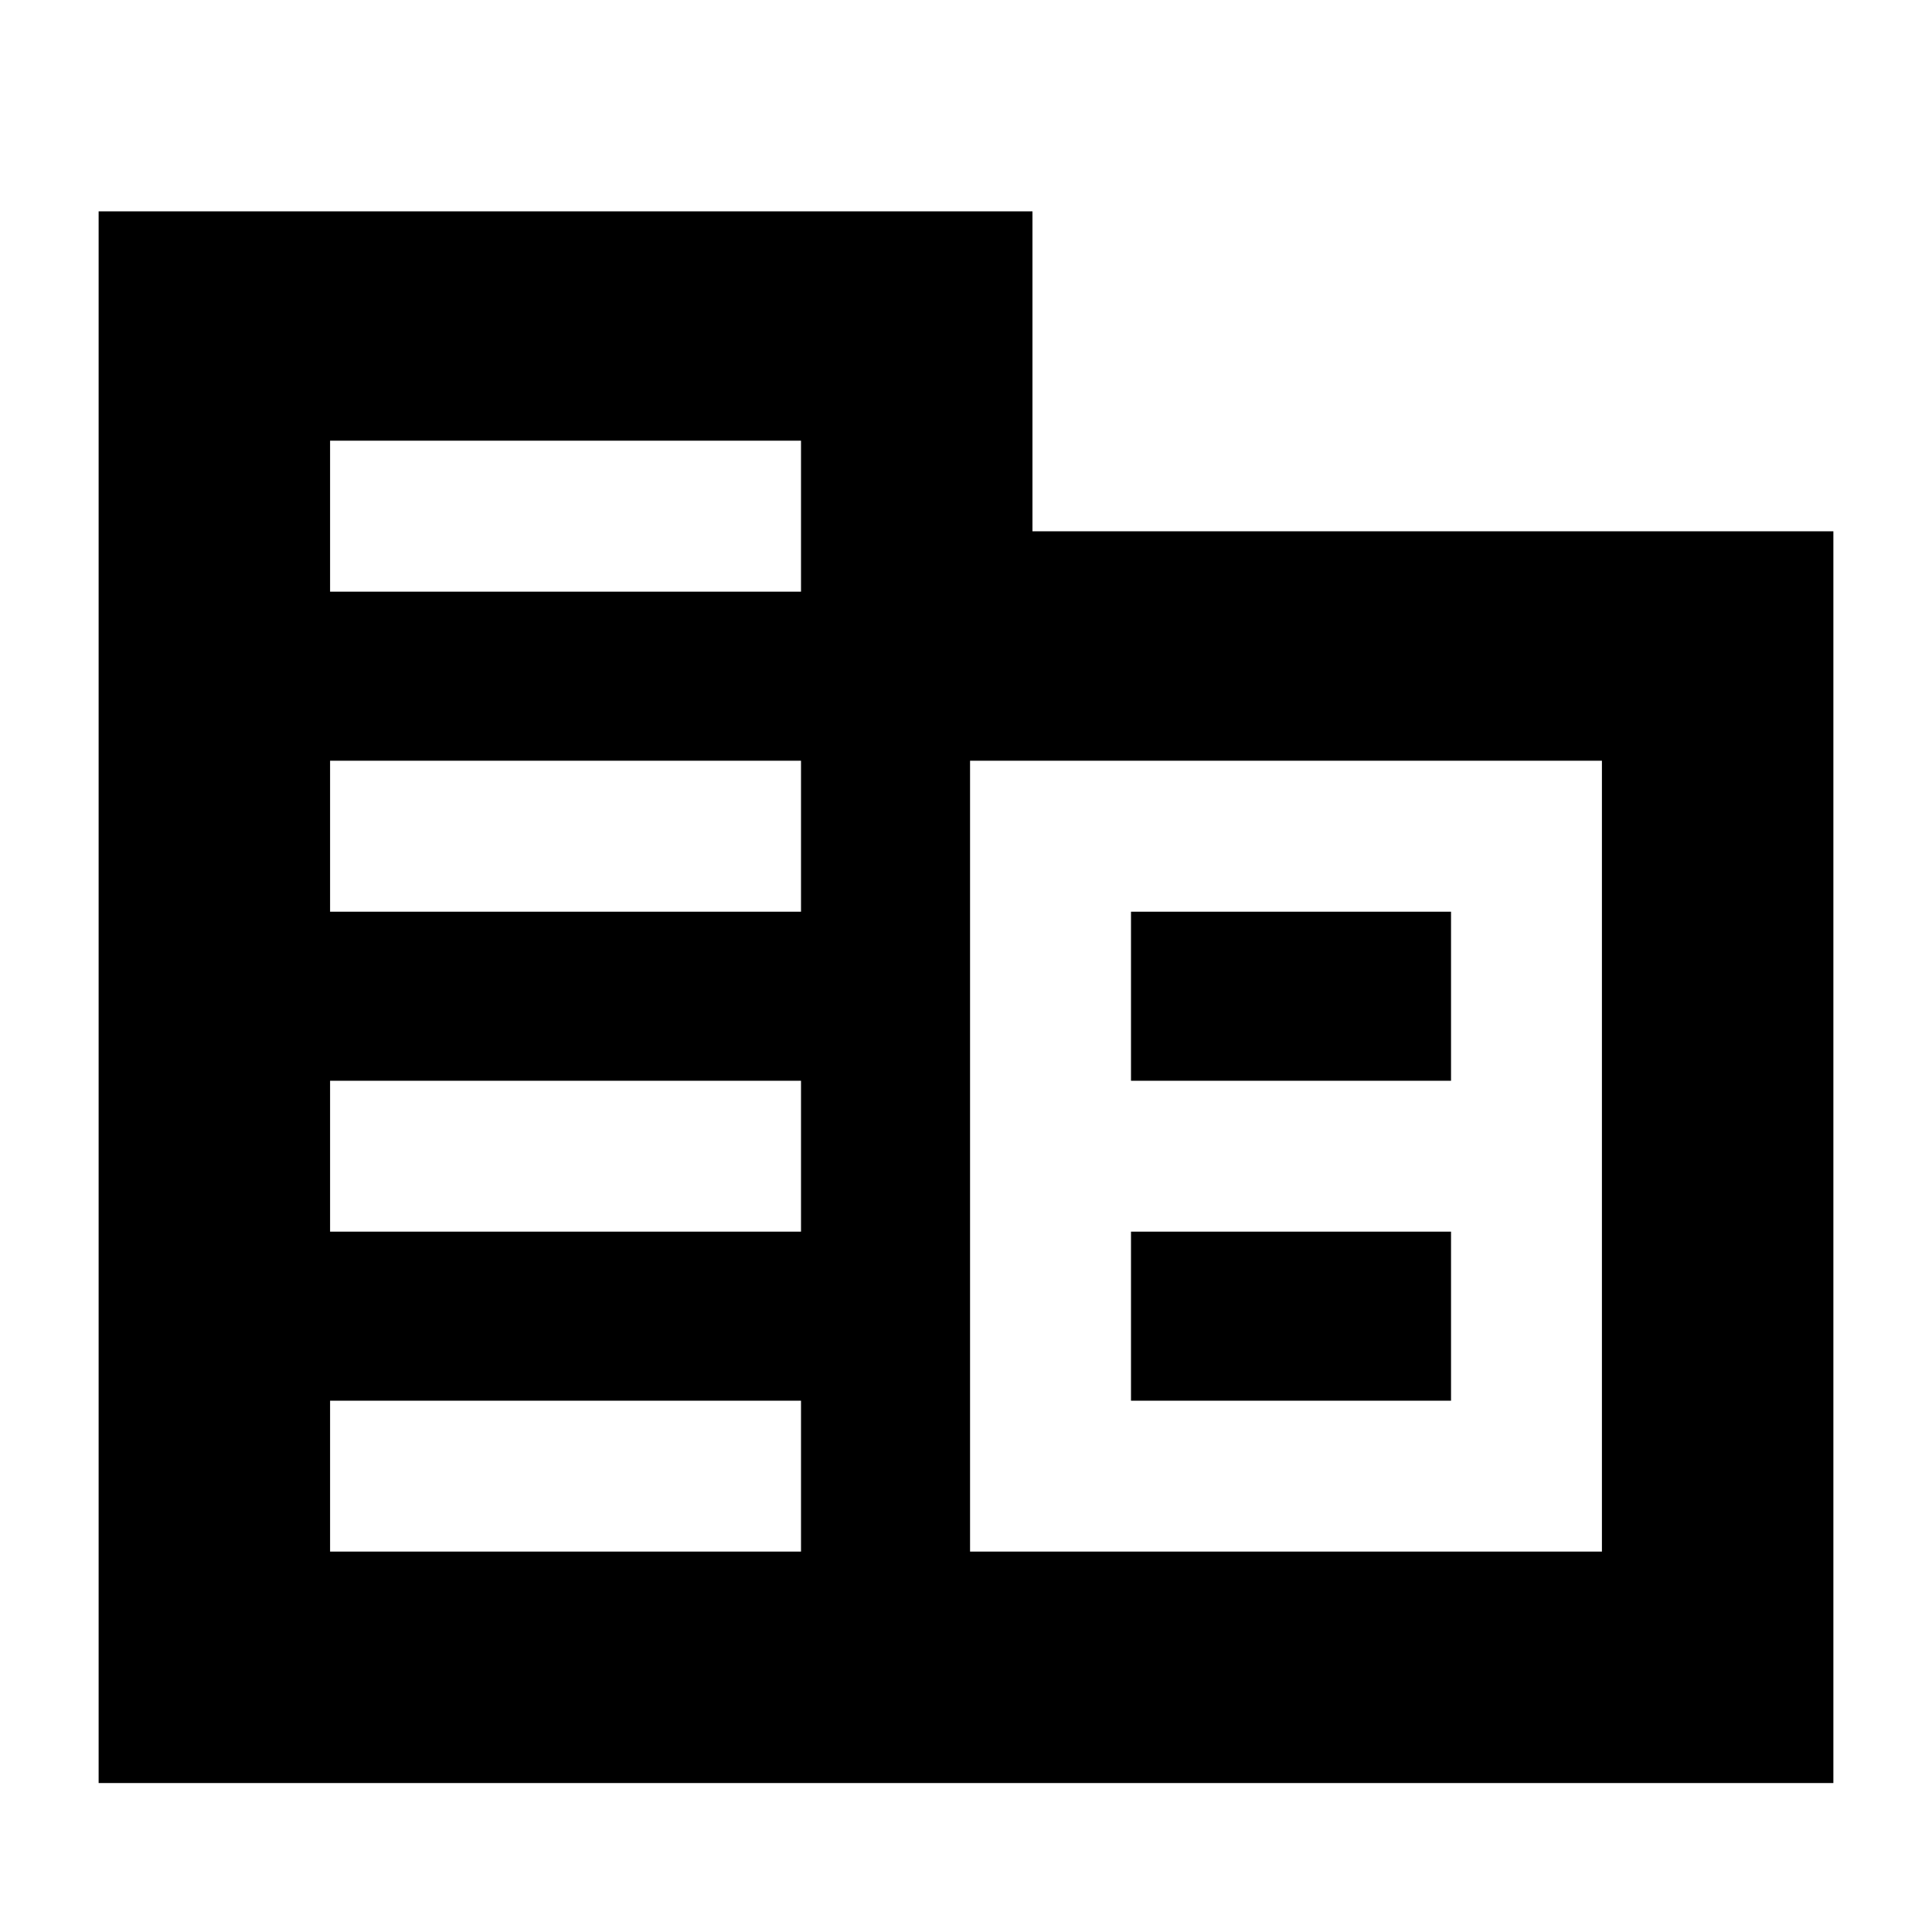 <svg xmlns="http://www.w3.org/2000/svg" height="20" width="20"><path d="M1.021 18.458V2.188H10.688V5.5H18.979V18.458ZM3.417 16.062H8.292V14.5H3.417ZM3.417 12.75H8.292V11.188H3.417ZM3.417 9.438H8.292V7.875H3.417ZM3.417 6.125H8.292V4.562H3.417ZM10.042 16.062H16.583V7.875H10.042ZM11.708 11.188V9.438H15.021V11.188ZM11.708 14.5V12.75H15.021V14.5Z"/></svg>